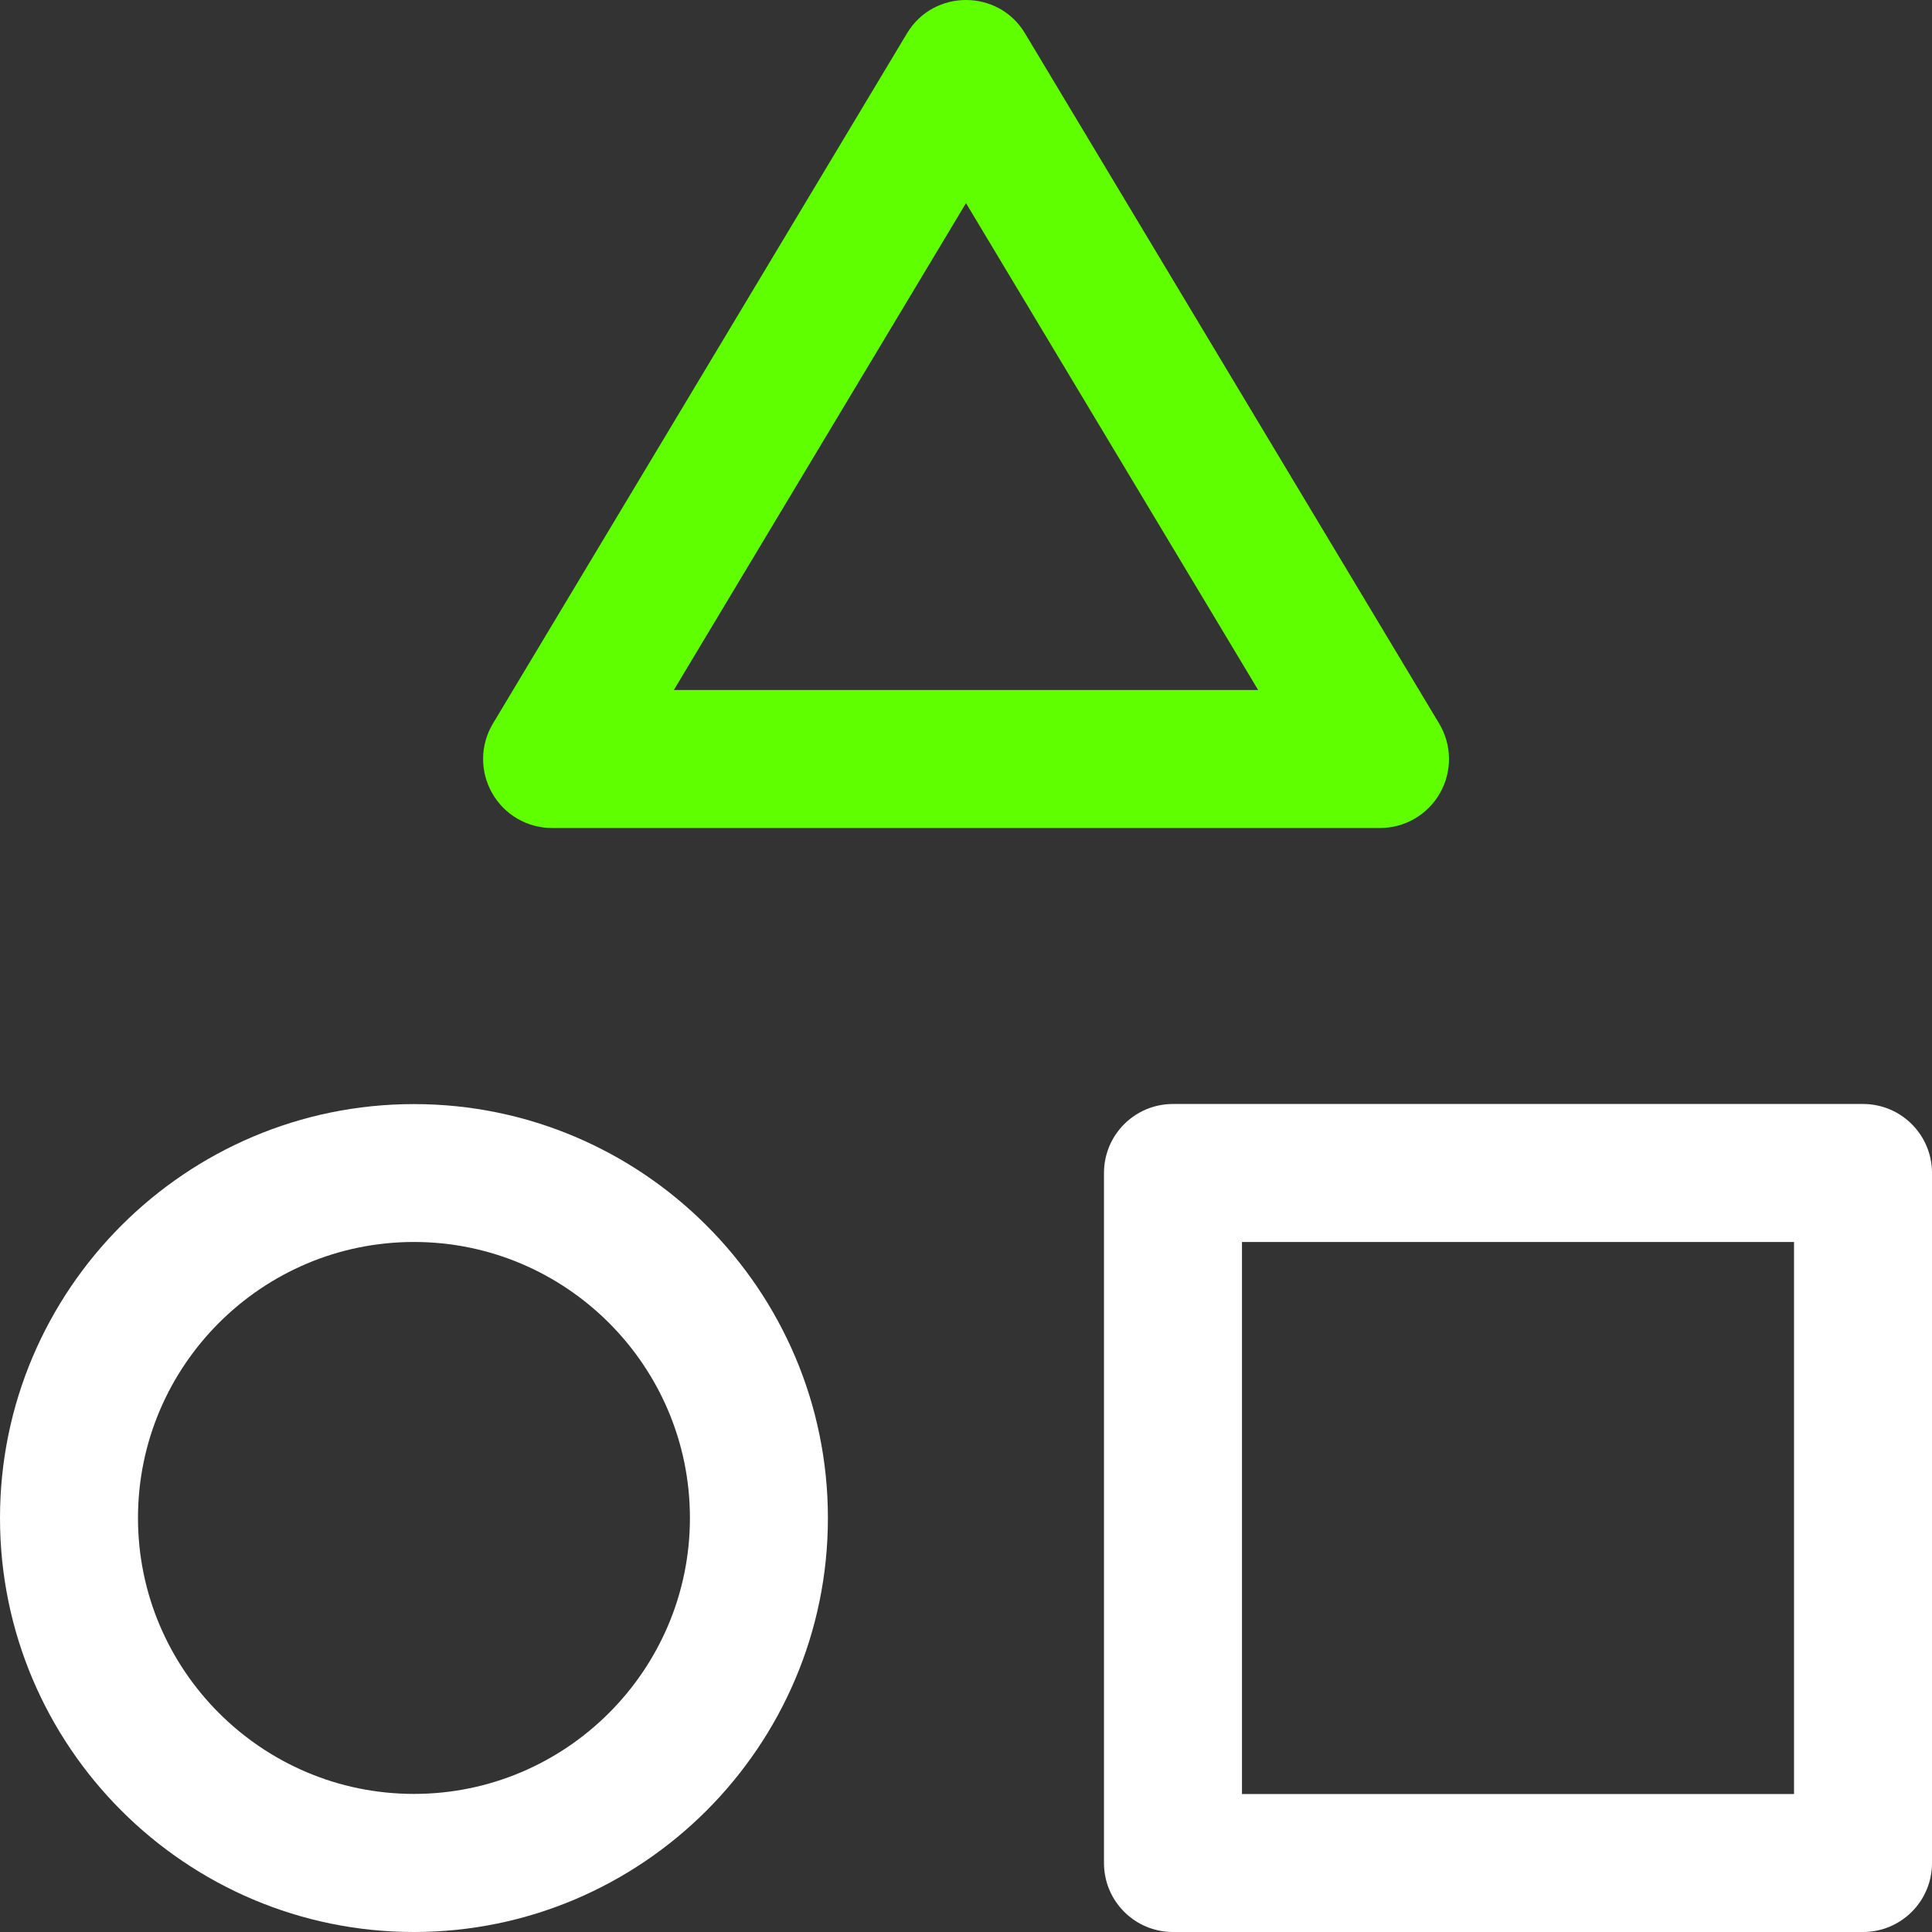 <?xml version="1.0" encoding="UTF-8"?>
<svg id="Layer_2" data-name="Layer 2" xmlns="http://www.w3.org/2000/svg" viewBox="0 0 190.98 190.98">
  <rect x="0" y="0" width="190.98" height="190.98" fill="#333333" stroke="none"/>
  <defs>
    <style>
      .cls-1 {
        fill: #fff;
      }

      .cls-2 {
        fill: #5fff00;
      }
    </style>
  </defs>
  <g id="Layer_1-2" data-name="Layer 1">
    <g>
      <path class="cls-1" d="M184.16,190.98h-68.21c-3.77,0-6.82-3.05-6.82-6.82v-68.21c0-3.77,3.05-6.82,6.82-6.82h68.21c3.77,0,6.82,3.05,6.82,6.82v68.21c0,3.77-3.05,6.82-6.82,6.82ZM122.77,177.34h54.57v-54.57h-54.57v54.57Z"/>
      <path class="cls-1" d="M40.92,190.98c-22.57,0-40.92-18.36-40.92-40.92s18.36-40.92,40.92-40.92,40.92,18.36,40.92,40.92-18.36,40.92-40.92,40.92ZM40.92,122.77c-15.04,0-27.28,12.24-27.28,27.28s12.24,27.28,27.28,27.28,27.28-12.24,27.28-27.28-12.24-27.28-27.28-27.28Z"/>
      <path class="cls-2" d="M136.42,81.85H54.57c-2.46,0-4.72-1.32-5.93-3.46s-1.18-4.76.09-6.87L89.66,3.29c1.32-2.2,3.58-3.29,5.83-3.29s4.51,1.09,5.83,3.29l40.94,68.23c1.27,2.11,1.3,4.73.09,6.87s-3.48,3.46-5.93,3.46ZM66.61,68.21h57.76l-28.88-48.13-28.88,48.13Z"/>
    </g>
  </g>
</svg>
